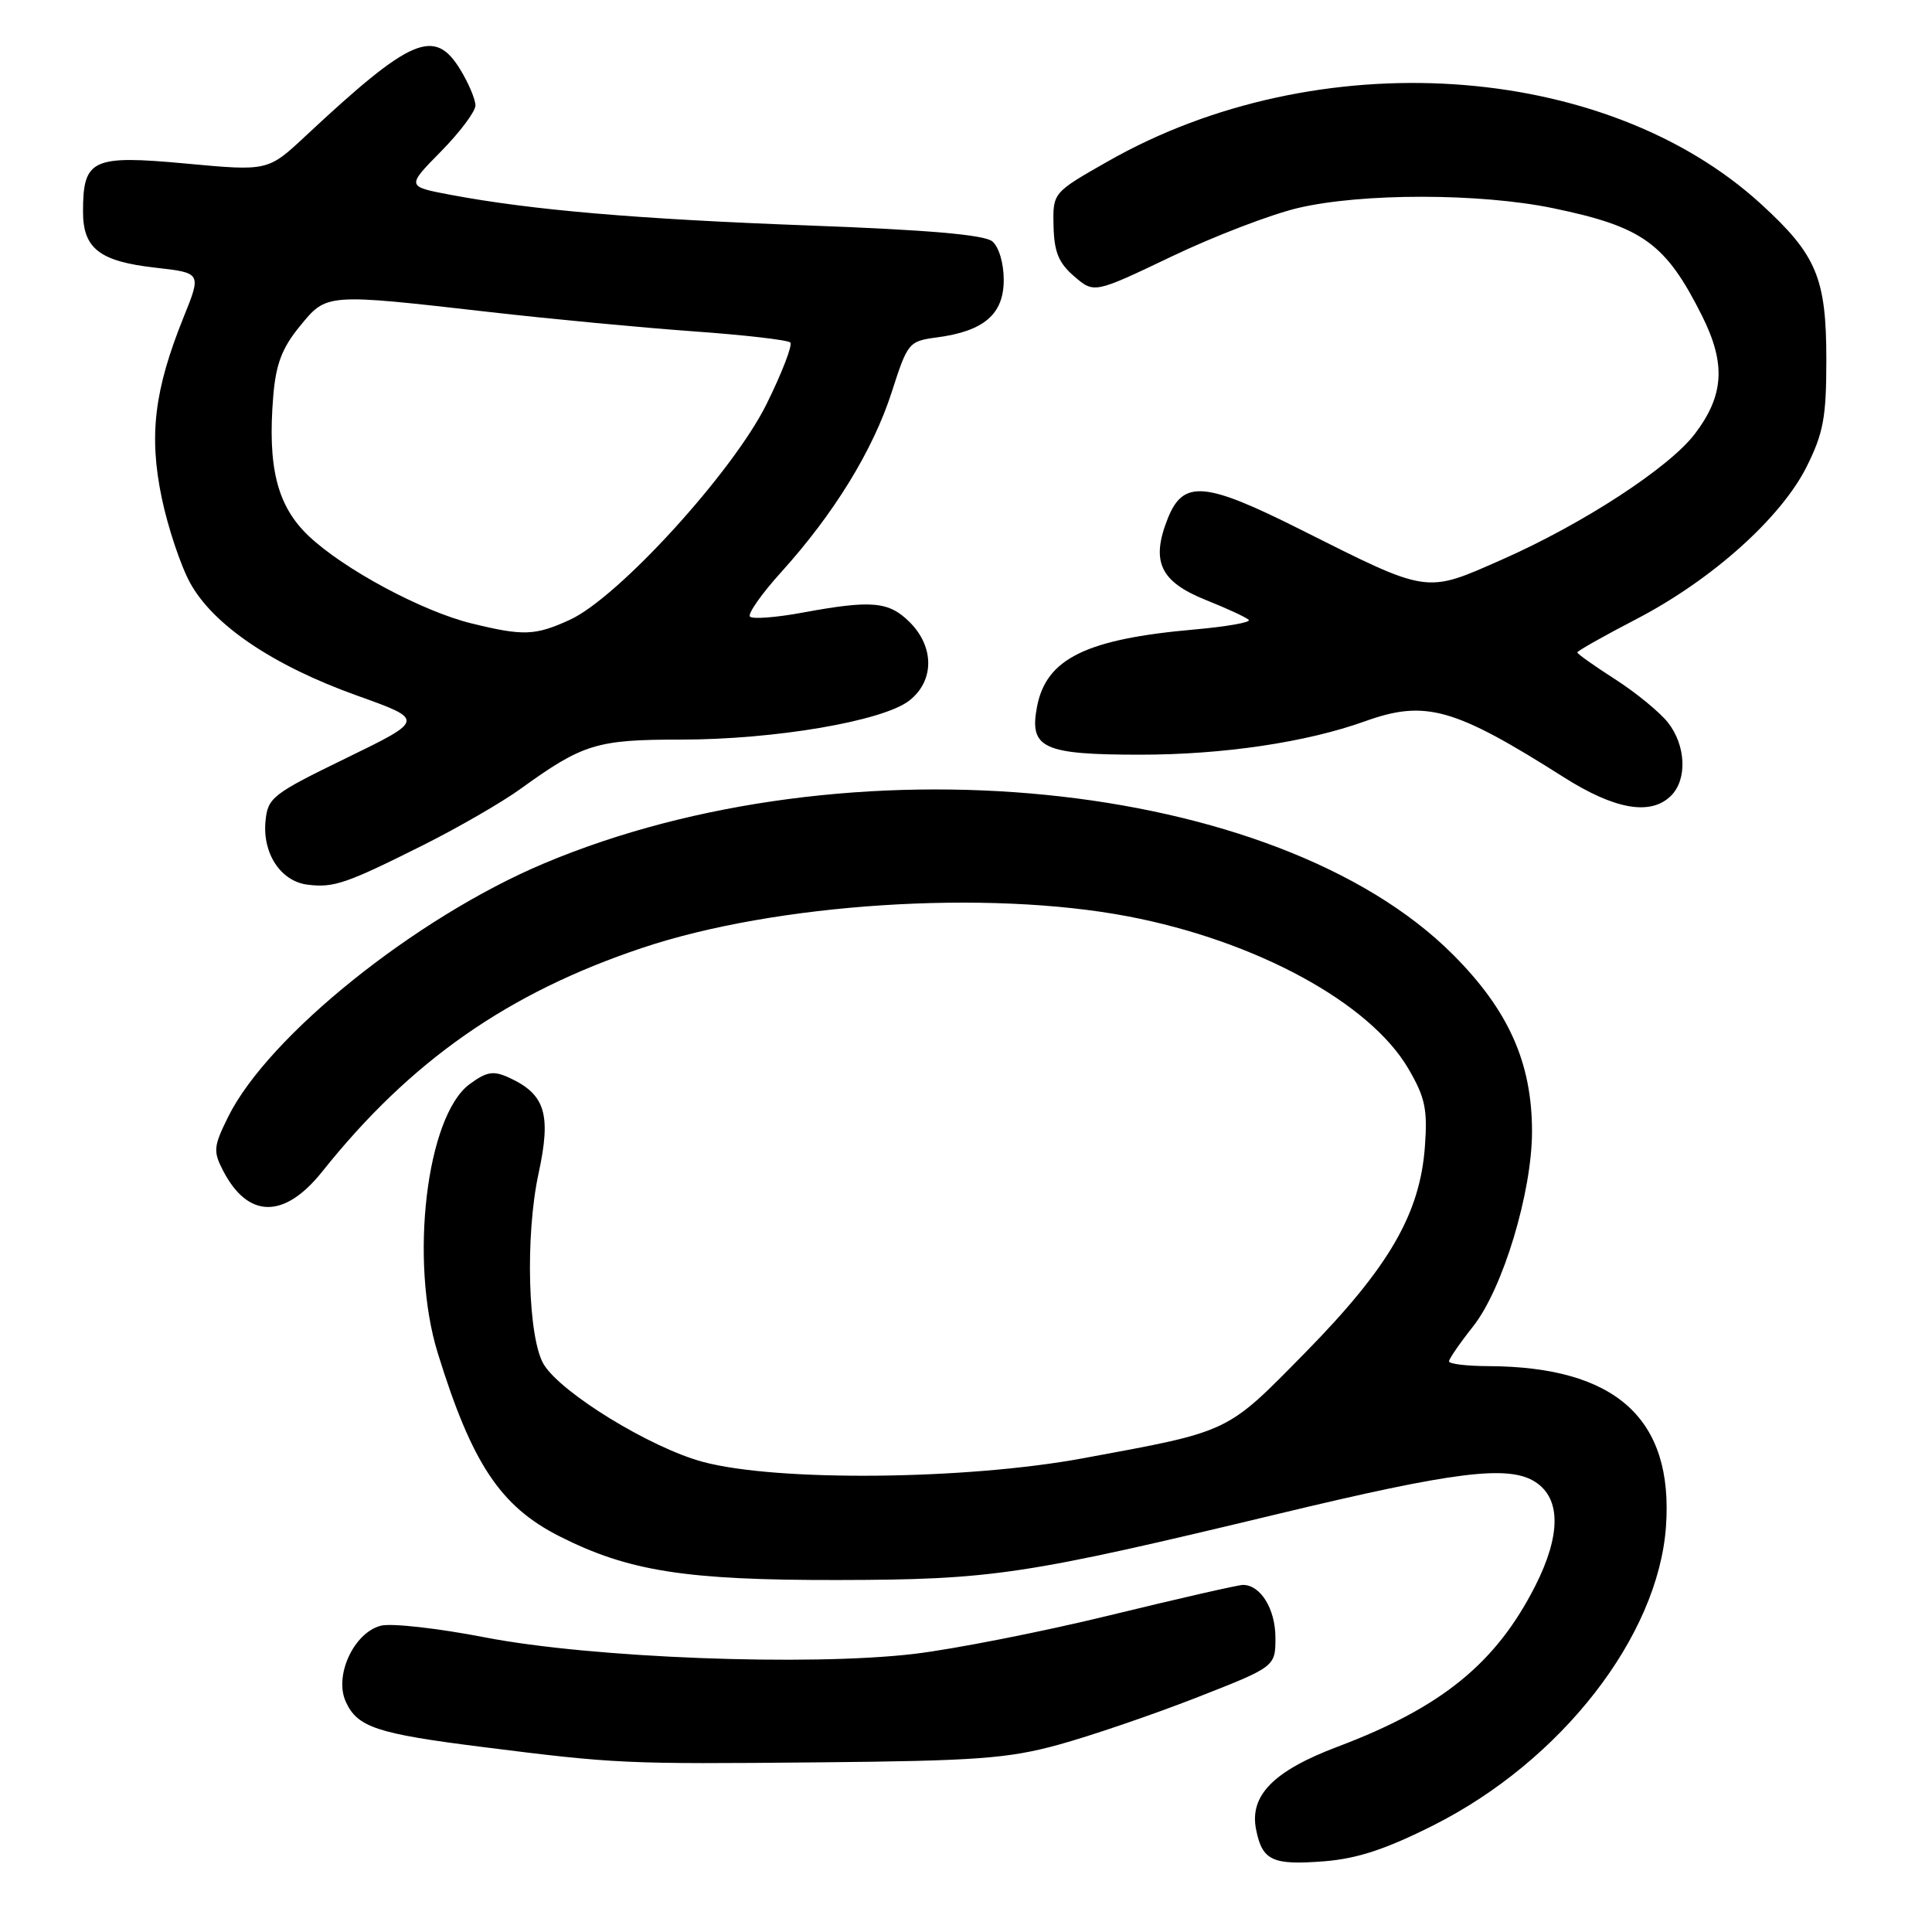 <?xml version="1.0" encoding="UTF-8" standalone="no"?>
<!DOCTYPE svg PUBLIC "-//W3C//DTD SVG 1.1//EN" "http://www.w3.org/Graphics/SVG/1.1/DTD/svg11.dtd" >
<svg xmlns="http://www.w3.org/2000/svg" xmlns:xlink="http://www.w3.org/1999/xlink" version="1.1" viewBox="0 0 256 256">
 <g >
 <path fill="currentColor"
d=" M 189.96 241.85 C 206.88 233.32 219.71 216.84 220.75 202.28 C 221.77 188.01 214.14 181.10 197.25 181.02 C 194.36 181.01 192.00 180.73 192.00 180.39 C 192.00 180.06 193.43 177.98 195.19 175.76 C 199.13 170.79 203.00 157.98 203.00 149.92 C 203.00 140.81 199.88 133.84 192.50 126.46 C 169.16 103.13 112.30 97.45 72.03 114.43 C 55.08 121.58 35.54 137.27 30.23 147.99 C 28.29 151.91 28.23 152.55 29.56 155.12 C 32.86 161.49 37.67 161.54 42.69 155.25 C 54.38 140.59 67.29 131.56 85.10 125.60 C 102.80 119.67 130.81 117.86 149.50 121.43 C 166.42 124.67 181.48 132.85 186.60 141.58 C 188.83 145.39 189.17 146.96 188.81 151.88 C 188.17 160.82 184.06 167.91 173.00 179.18 C 162.41 189.96 163.15 189.60 143.50 193.23 C 127.90 196.11 102.90 196.34 93.11 193.70 C 86.19 191.83 74.42 184.62 72.07 180.82 C 69.95 177.39 69.57 163.78 71.36 155.50 C 73.07 147.62 72.25 144.98 67.42 142.78 C 65.36 141.84 64.48 142.00 62.22 143.66 C 56.50 147.89 54.23 167.06 58.00 179.27 C 62.52 193.91 66.30 199.60 74.12 203.56 C 83.28 208.20 90.85 209.39 111.00 209.36 C 131.55 209.32 135.65 208.70 169.49 200.57 C 192.86 194.95 199.95 194.08 203.47 196.39 C 206.84 198.59 206.82 203.44 203.44 210.12 C 198.24 220.38 191.04 226.24 177.26 231.44 C 168.75 234.65 165.53 237.91 166.44 242.43 C 167.26 246.55 168.61 247.17 175.46 246.63 C 179.87 246.28 183.66 245.02 189.96 241.85 Z  M 140.17 231.21 C 144.38 230.06 152.59 227.26 158.42 224.99 C 169.00 220.85 169.00 220.85 169.00 217.00 C 169.00 213.19 167.02 209.99 164.68 210.01 C 164.03 210.02 156.13 211.82 147.12 214.02 C 138.11 216.22 126.41 218.52 121.12 219.15 C 107.13 220.80 78.33 219.69 64.26 216.96 C 58.08 215.76 51.88 215.06 50.48 215.41 C 46.89 216.32 44.24 222.04 45.82 225.49 C 47.35 228.86 49.91 229.72 63.81 231.47 C 81.54 233.71 82.74 233.77 108.50 233.52 C 129.26 233.33 133.53 233.02 140.17 231.21 Z  M 56.14 111.95 C 60.74 109.64 66.53 106.30 69.00 104.51 C 77.24 98.56 79.06 98.00 90.20 98.00 C 102.67 98.00 117.03 95.55 120.50 92.82 C 123.81 90.22 123.83 85.74 120.55 82.45 C 117.78 79.69 115.54 79.48 106.37 81.17 C 102.87 81.82 99.73 82.06 99.38 81.71 C 99.03 81.36 100.90 78.70 103.53 75.79 C 110.50 68.08 115.67 59.67 118.15 51.98 C 120.28 45.36 120.40 45.21 124.20 44.70 C 130.40 43.87 133.00 41.62 133.00 37.10 C 133.00 34.87 132.36 32.71 131.48 31.98 C 130.43 31.11 122.94 30.46 107.23 29.88 C 84.39 29.03 70.47 27.84 59.68 25.81 C 53.86 24.71 53.86 24.71 58.43 20.07 C 60.94 17.52 63.00 14.77 63.00 13.97 C 62.99 13.16 62.10 11.04 61.01 9.25 C 57.58 3.62 54.51 4.93 40.50 18.01 C 35.50 22.68 35.50 22.68 24.61 21.67 C 12.19 20.52 11.00 21.08 11.00 28.04 C 11.00 32.94 13.20 34.64 20.60 35.47 C 26.70 36.16 26.70 36.16 24.32 42.05 C 20.44 51.67 19.71 57.72 21.43 65.97 C 22.25 69.90 23.95 74.99 25.21 77.27 C 28.29 82.85 36.21 88.19 47.26 92.15 C 56.29 95.38 56.29 95.38 45.90 100.44 C 36.06 105.23 35.48 105.68 35.18 108.82 C 34.77 113.09 37.20 116.77 40.73 117.22 C 44.22 117.66 45.84 117.11 56.14 111.95 Z  M 221.43 105.43 C 223.59 103.27 223.40 98.78 221.02 95.75 C 219.93 94.37 216.78 91.78 214.02 90.01 C 211.26 88.24 209.00 86.64 209.00 86.45 C 209.00 86.26 212.55 84.25 216.89 82.00 C 226.87 76.80 236.03 68.59 239.41 61.80 C 241.61 57.38 242.00 55.28 242.00 47.70 C 242.00 36.82 240.72 33.78 233.34 27.03 C 212.60 8.07 174.52 5.58 146.80 21.38 C 139.50 25.53 139.50 25.53 139.60 29.94 C 139.68 33.39 140.27 34.84 142.34 36.62 C 144.98 38.89 144.98 38.89 155.24 33.99 C 160.88 31.29 168.43 28.40 172.00 27.56 C 180.44 25.57 196.07 25.58 205.76 27.58 C 217.69 30.05 220.71 32.23 225.54 41.87 C 228.71 48.21 228.45 52.41 224.56 57.51 C 221.14 61.99 209.75 69.41 199.06 74.13 C 188.80 78.66 189.45 78.76 172.25 70.13 C 159.65 63.80 156.78 63.57 154.74 68.69 C 152.47 74.39 153.71 77.06 159.75 79.49 C 162.58 80.62 165.15 81.81 165.47 82.14 C 165.79 82.46 162.55 83.03 158.28 83.41 C 143.87 84.68 138.60 87.28 137.40 93.70 C 136.37 99.15 138.23 100.00 151.10 100.00 C 162.08 100.00 173.11 98.36 180.88 95.57 C 188.87 92.70 192.69 93.78 207.18 102.97 C 213.98 107.29 218.75 108.11 221.43 105.43 Z  M 62.50 82.61 C 55.97 81.02 45.52 75.41 40.88 71.00 C 36.72 67.04 35.43 61.92 36.21 52.45 C 36.56 48.25 37.37 46.11 39.72 43.24 C 43.31 38.85 43.09 38.86 65.00 41.36 C 72.97 42.27 85.04 43.41 91.81 43.90 C 98.58 44.38 104.39 45.05 104.72 45.38 C 105.04 45.71 103.63 49.38 101.58 53.53 C 97.14 62.51 81.93 79.20 75.50 82.13 C 70.90 84.23 69.37 84.29 62.50 82.61 Z "/>
</g>
</svg>